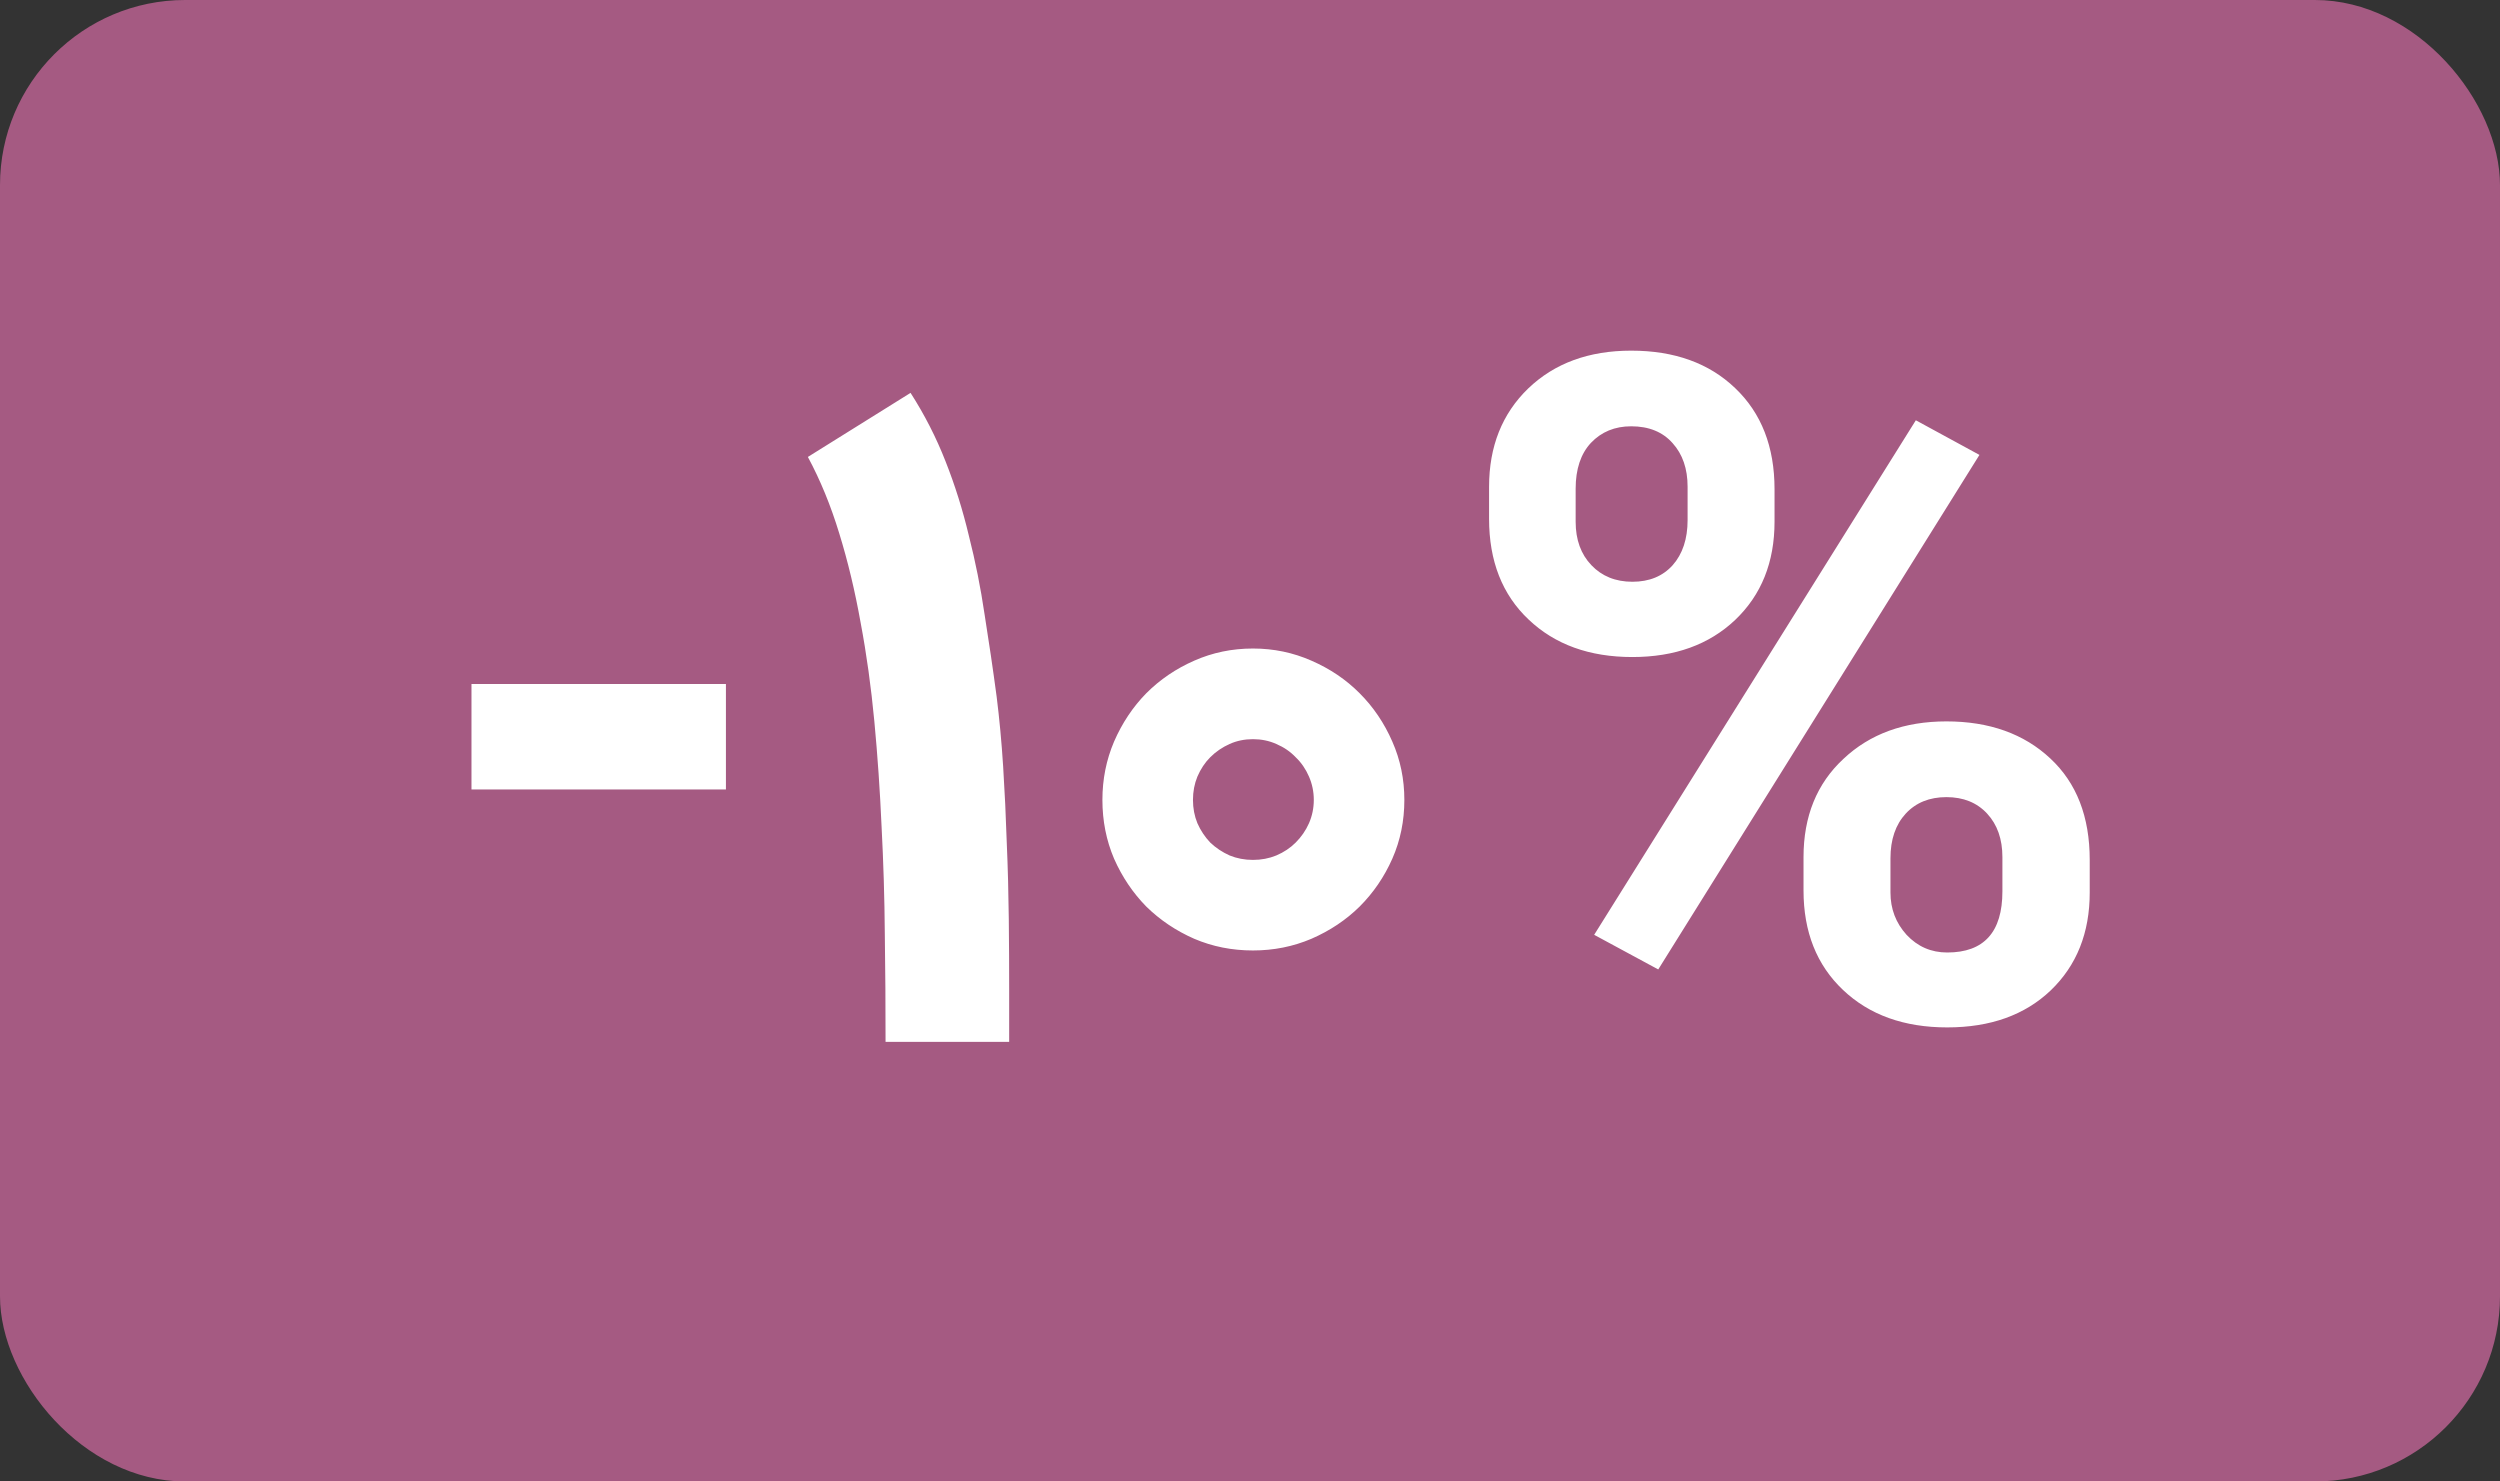 <svg width="27" height="16" viewBox="0 0 27 16" fill="none" xmlns="http://www.w3.org/2000/svg">
<rect x="0" y="0" width="27" height="16" fill="#333333" stroke="none"/>
<rect width="27" height="16" rx="2" fill="#A55A82"/>
<path d="M7.84 8.526H5.092V7.387H7.84V8.526ZM9.564 11.252C9.564 10.87 9.562 10.483 9.556 10.091C9.553 9.697 9.541 9.309 9.521 8.926C9.504 8.541 9.478 8.162 9.443 7.791C9.408 7.42 9.359 7.065 9.295 6.726C9.234 6.384 9.157 6.062 9.064 5.761C8.972 5.459 8.859 5.184 8.725 4.935L9.834 4.243C9.985 4.478 10.111 4.725 10.212 4.983C10.314 5.241 10.398 5.509 10.464 5.787C10.534 6.062 10.591 6.346 10.634 6.639C10.68 6.929 10.724 7.225 10.764 7.526C10.793 7.758 10.817 8.009 10.834 8.278C10.851 8.548 10.864 8.822 10.873 9.1C10.885 9.378 10.892 9.654 10.895 9.926C10.898 10.199 10.899 10.454 10.899 10.691V11.252H9.564ZM12.884 8.639C12.884 8.729 12.9 8.813 12.932 8.891C12.967 8.97 13.013 9.039 13.071 9.1C13.132 9.158 13.202 9.204 13.28 9.239C13.358 9.271 13.442 9.287 13.532 9.287C13.622 9.287 13.706 9.271 13.784 9.239C13.866 9.204 13.935 9.158 13.993 9.1C14.054 9.039 14.102 8.97 14.137 8.891C14.171 8.813 14.189 8.729 14.189 8.639C14.189 8.549 14.171 8.465 14.137 8.387C14.102 8.306 14.054 8.236 13.993 8.178C13.935 8.117 13.866 8.07 13.784 8.035C13.706 8 13.622 7.983 13.532 7.983C13.442 7.983 13.358 8 13.28 8.035C13.202 8.07 13.132 8.117 13.071 8.178C13.013 8.236 12.967 8.306 12.932 8.387C12.9 8.465 12.884 8.549 12.884 8.639ZM11.906 8.639C11.906 8.416 11.948 8.206 12.032 8.009C12.119 7.809 12.235 7.635 12.38 7.487C12.528 7.339 12.7 7.222 12.898 7.135C13.095 7.048 13.306 7.004 13.532 7.004C13.755 7.004 13.966 7.048 14.163 7.135C14.363 7.222 14.537 7.339 14.684 7.487C14.832 7.635 14.95 7.809 15.037 8.009C15.124 8.206 15.167 8.416 15.167 8.639C15.167 8.865 15.124 9.077 15.037 9.274C14.95 9.471 14.832 9.643 14.684 9.791C14.537 9.936 14.363 10.052 14.163 10.139C13.966 10.223 13.755 10.265 13.532 10.265C13.306 10.265 13.095 10.223 12.898 10.139C12.7 10.052 12.528 9.936 12.38 9.791C12.235 9.643 12.119 9.471 12.032 9.274C11.948 9.077 11.906 8.865 11.906 8.639ZM16.082 5.257C16.082 4.822 16.223 4.468 16.504 4.196C16.788 3.923 17.159 3.787 17.617 3.787C18.084 3.787 18.458 3.922 18.739 4.191C19.023 4.461 19.165 4.825 19.165 5.283V5.635C19.165 6.072 19.023 6.426 18.739 6.696C18.458 6.962 18.088 7.096 17.63 7.096C17.166 7.096 16.793 6.961 16.509 6.691C16.224 6.422 16.082 6.059 16.082 5.604V5.257ZM17.017 5.635C17.017 5.829 17.074 5.986 17.187 6.104C17.3 6.223 17.448 6.283 17.63 6.283C17.813 6.283 17.958 6.223 18.065 6.104C18.172 5.983 18.226 5.82 18.226 5.617V5.257C18.226 5.062 18.172 4.906 18.065 4.787C17.958 4.665 17.808 4.604 17.617 4.604C17.44 4.604 17.295 4.664 17.182 4.783C17.072 4.901 17.017 5.067 17.017 5.278V5.635ZM19.478 9.257C19.478 8.816 19.622 8.462 19.909 8.196C20.195 7.926 20.567 7.791 21.021 7.791C21.485 7.791 21.859 7.925 22.143 8.191C22.427 8.455 22.569 8.82 22.569 9.287V9.639C22.569 10.074 22.429 10.426 22.148 10.696C21.869 10.962 21.497 11.096 21.03 11.096C20.564 11.096 20.188 10.961 19.904 10.691C19.62 10.422 19.478 10.064 19.478 9.617V9.257ZM20.417 9.639C20.417 9.816 20.475 9.968 20.591 10.096C20.71 10.223 20.856 10.287 21.03 10.287C21.427 10.287 21.626 10.067 21.626 9.626V9.257C21.626 9.062 21.571 8.906 21.461 8.787C21.351 8.668 21.204 8.609 21.021 8.609C20.839 8.609 20.692 8.668 20.582 8.787C20.472 8.906 20.417 9.067 20.417 9.27V9.639ZM17.909 10.47L17.217 10.096L20.691 4.539L21.378 4.913L17.909 10.47Z" fill="white"/>
</svg>

